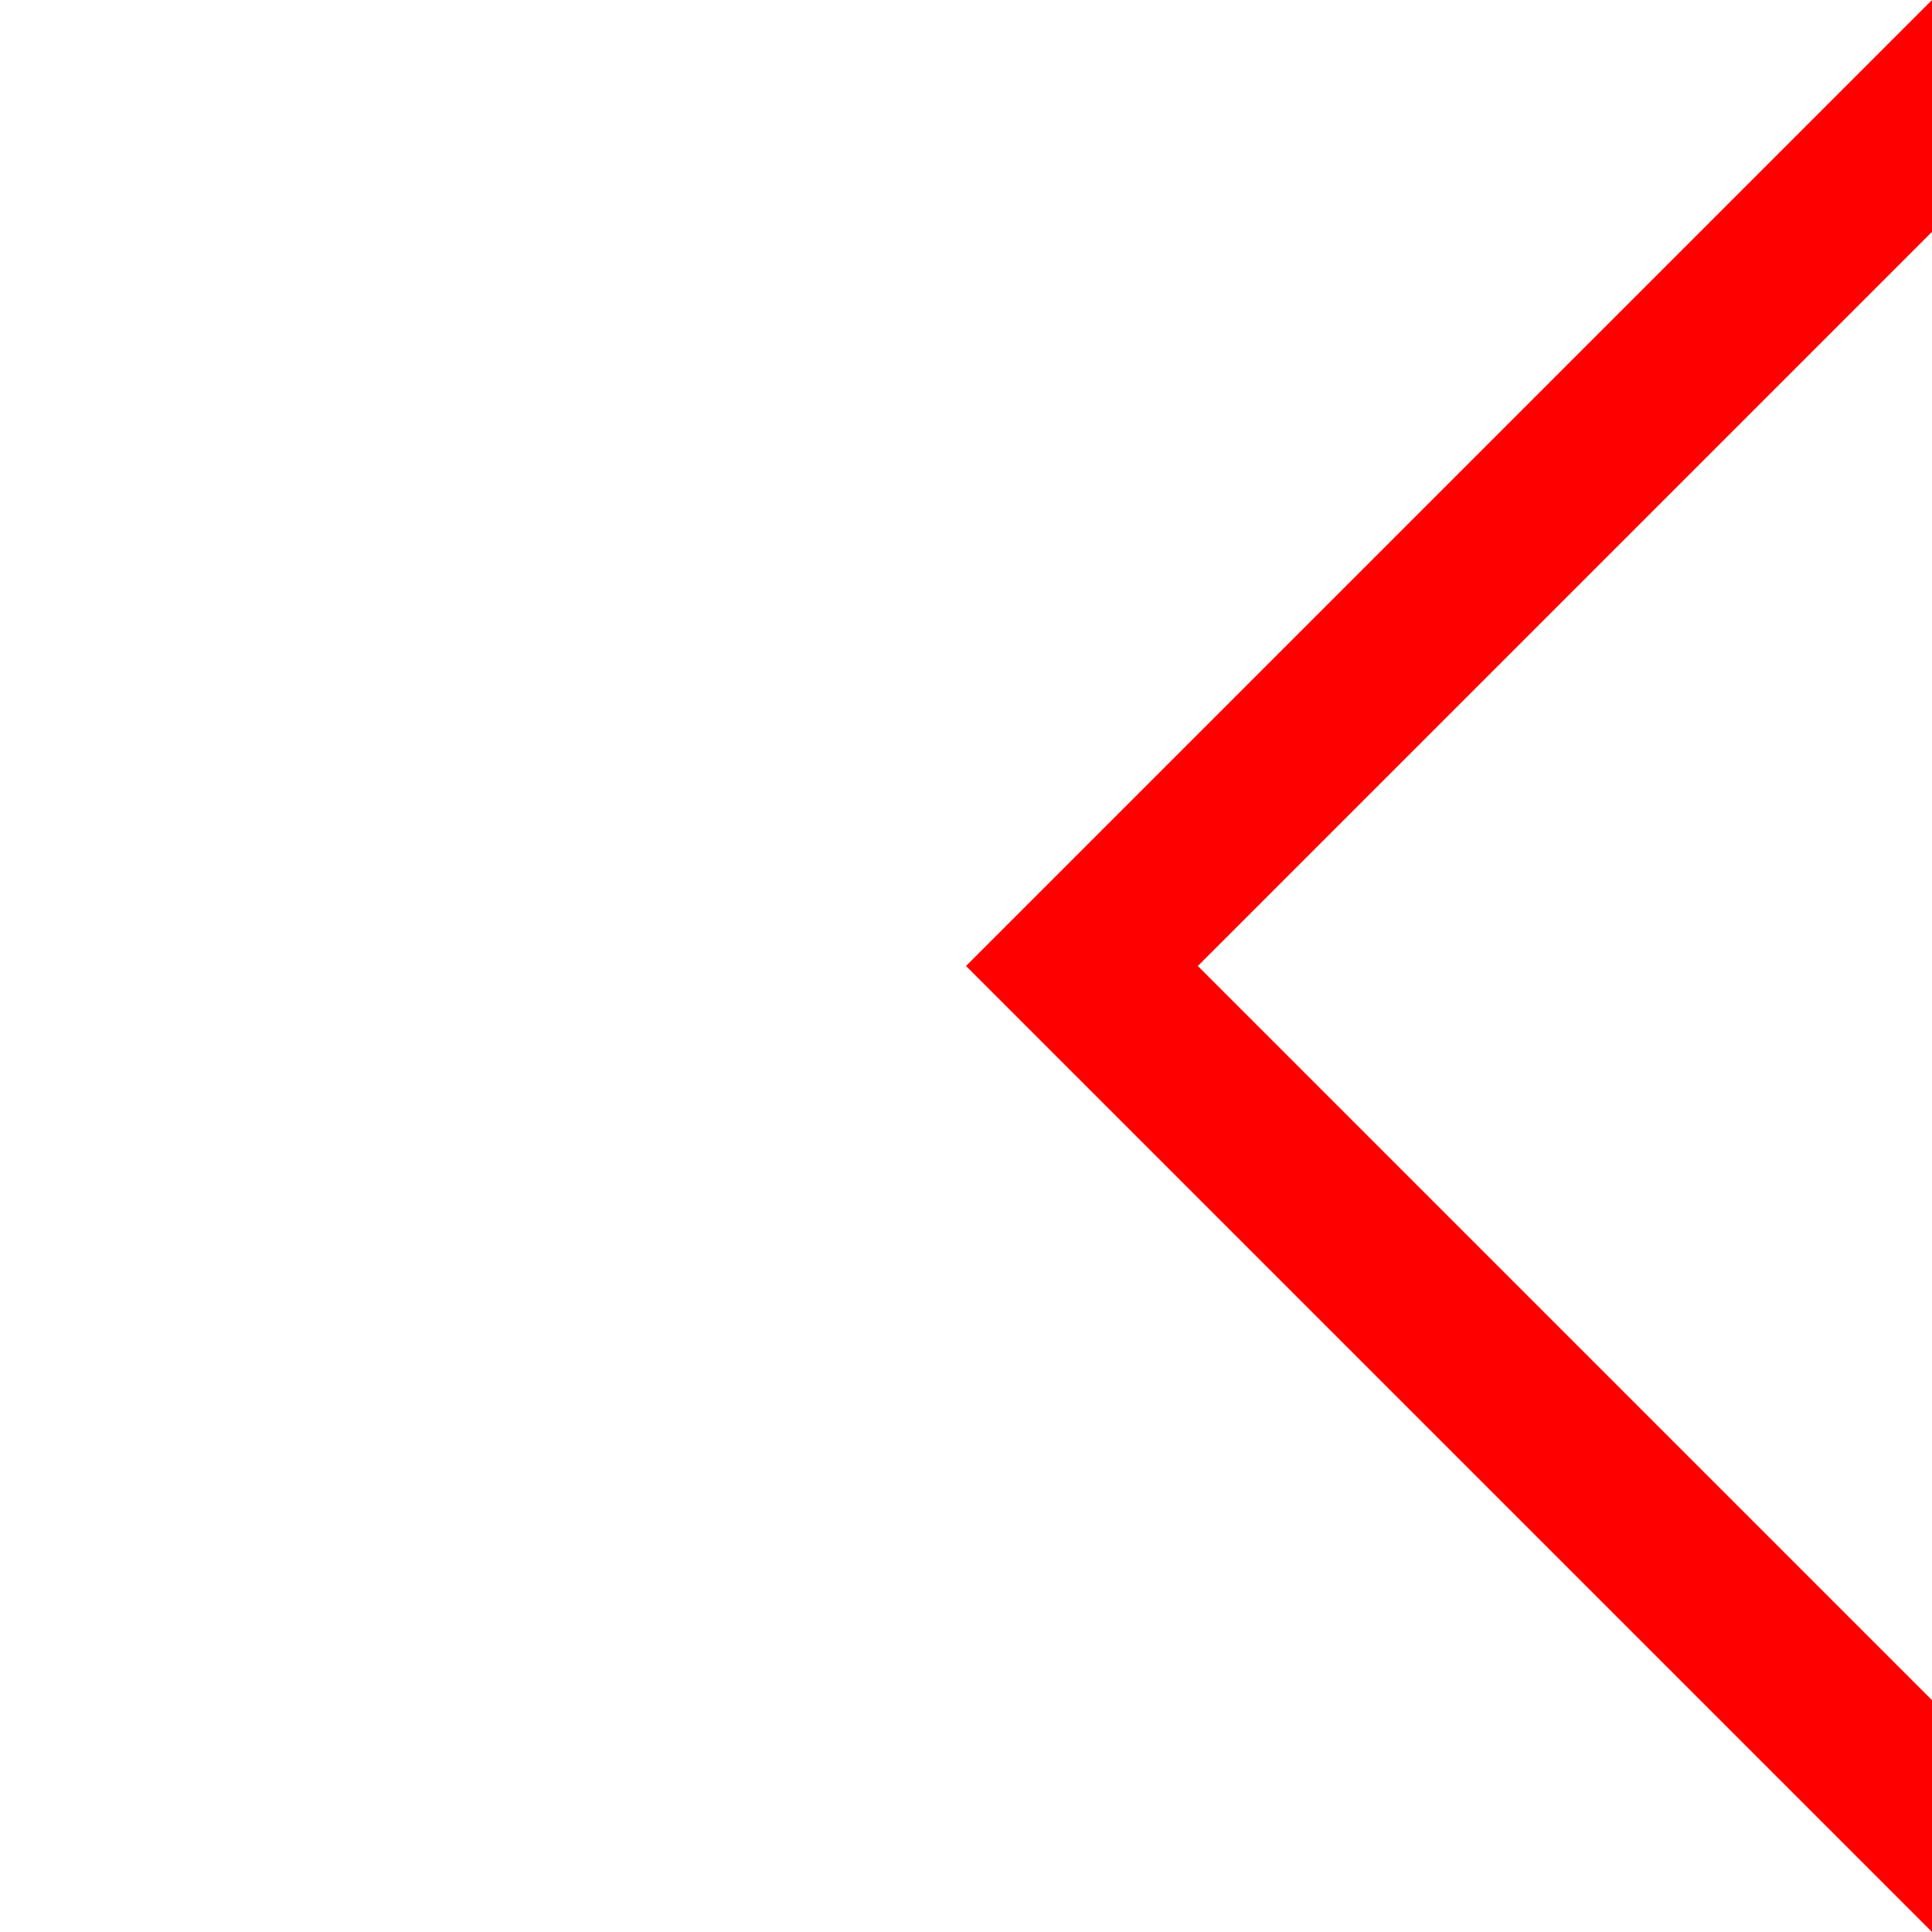 <svg xmlns="http://www.w3.org/2000/svg" viewBox="0 0 50 50">
    <defs>
        <filter id="white-glow">
            <feFlood result="flood" flood-color="#ffffff" flood-opacity="0.2"></feFlood>
            <feComposite in="flood" result="mask" in2="SourceGraphic" operator="in"></feComposite>
            <feMorphology in="mask" result="dilated" operator="dilate" radius="2"></feMorphology>
            <feGaussianBlur in="dilated" result="blurred" stdDeviation="2"></feGaussianBlur>
            <feMerge>
                <feMergeNode in="blurred"></feMergeNode>
                <feMergeNode in="SourceGraphic"></feMergeNode>
            </feMerge>
        </filter>
    </defs>
    <path filter="url(#white-glow)" fill="red" d="M50,0 v6 l-19,19 l19,19 v6 l-25,-25 z"/>
</svg>
